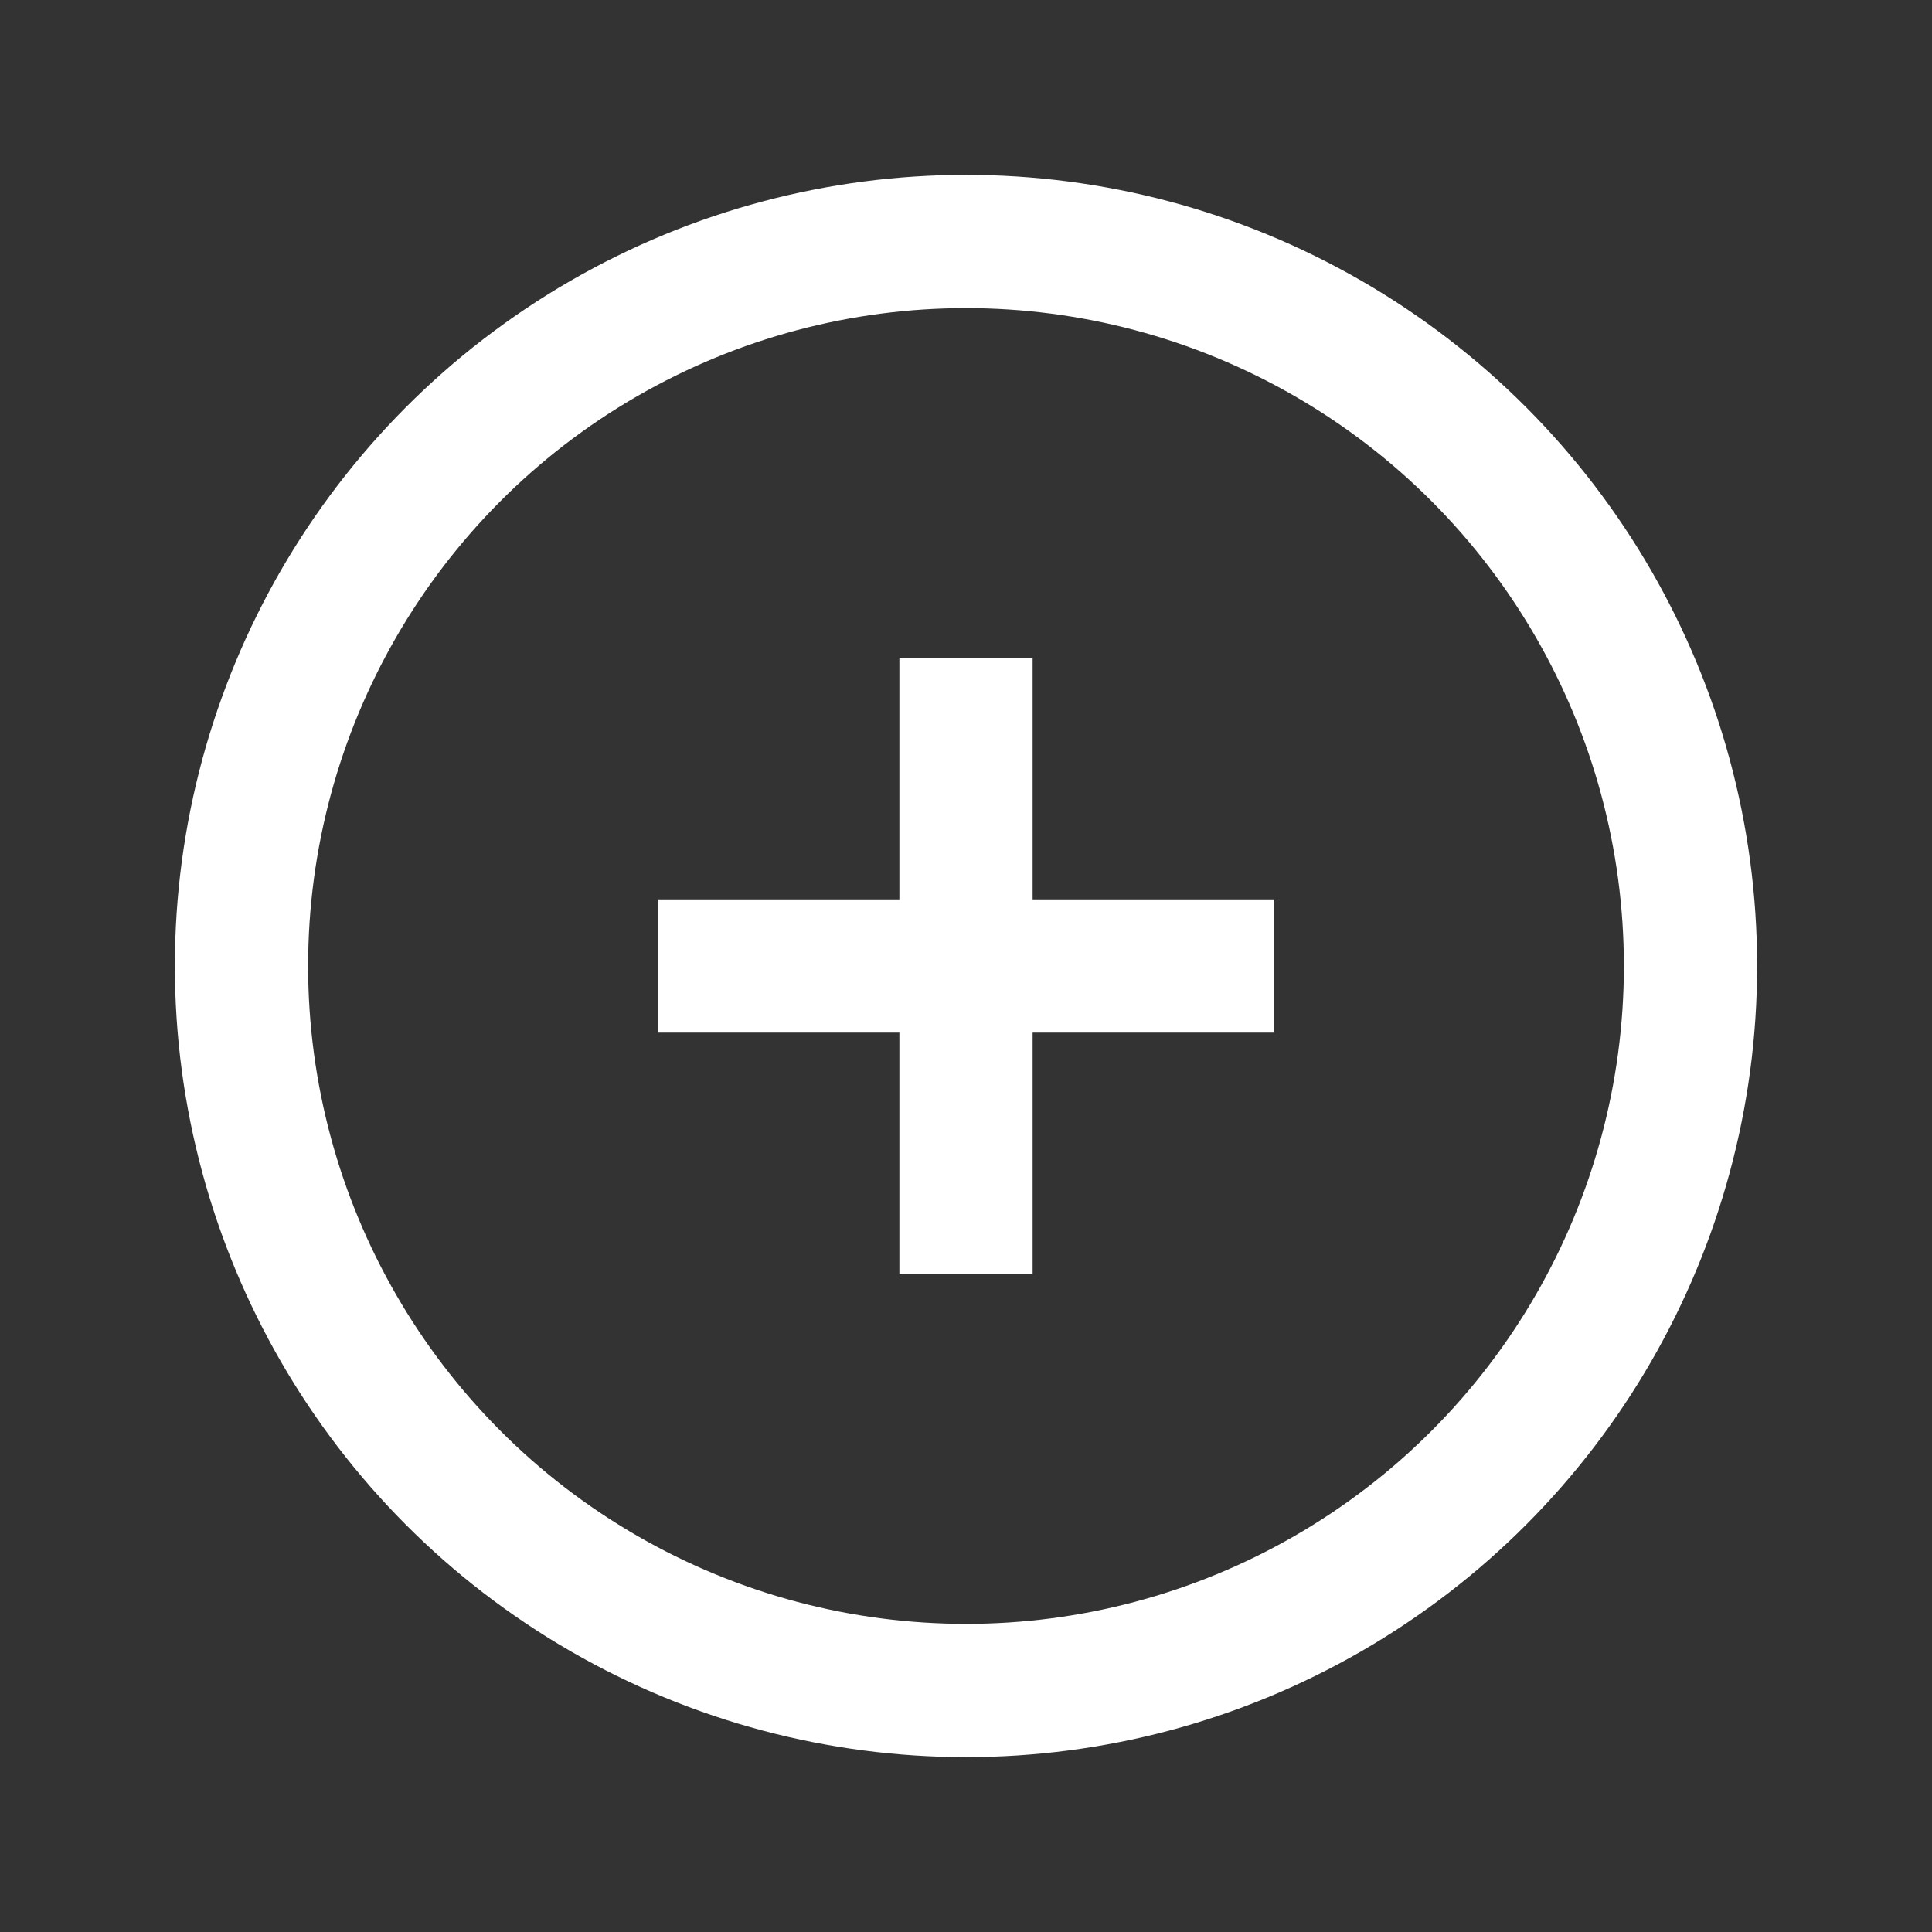 <svg width="29" height="29" viewBox="0 0 29 29" fill="none" xmlns="http://www.w3.org/2000/svg">
<rect x="0" y="0" width="29" height="29" fill="#333333" stroke="none"/>
<circle cx="14.5" cy="14.5" r="10.875" stroke="white" stroke-width="2"/>
<path d="M14.5 18.125L14.5 10.875" stroke="white" stroke-width="2" stroke-linecap="square"/>
<path d="M18.125 14.5L10.875 14.5" stroke="white" stroke-width="2" stroke-linecap="square"/>
</svg>
